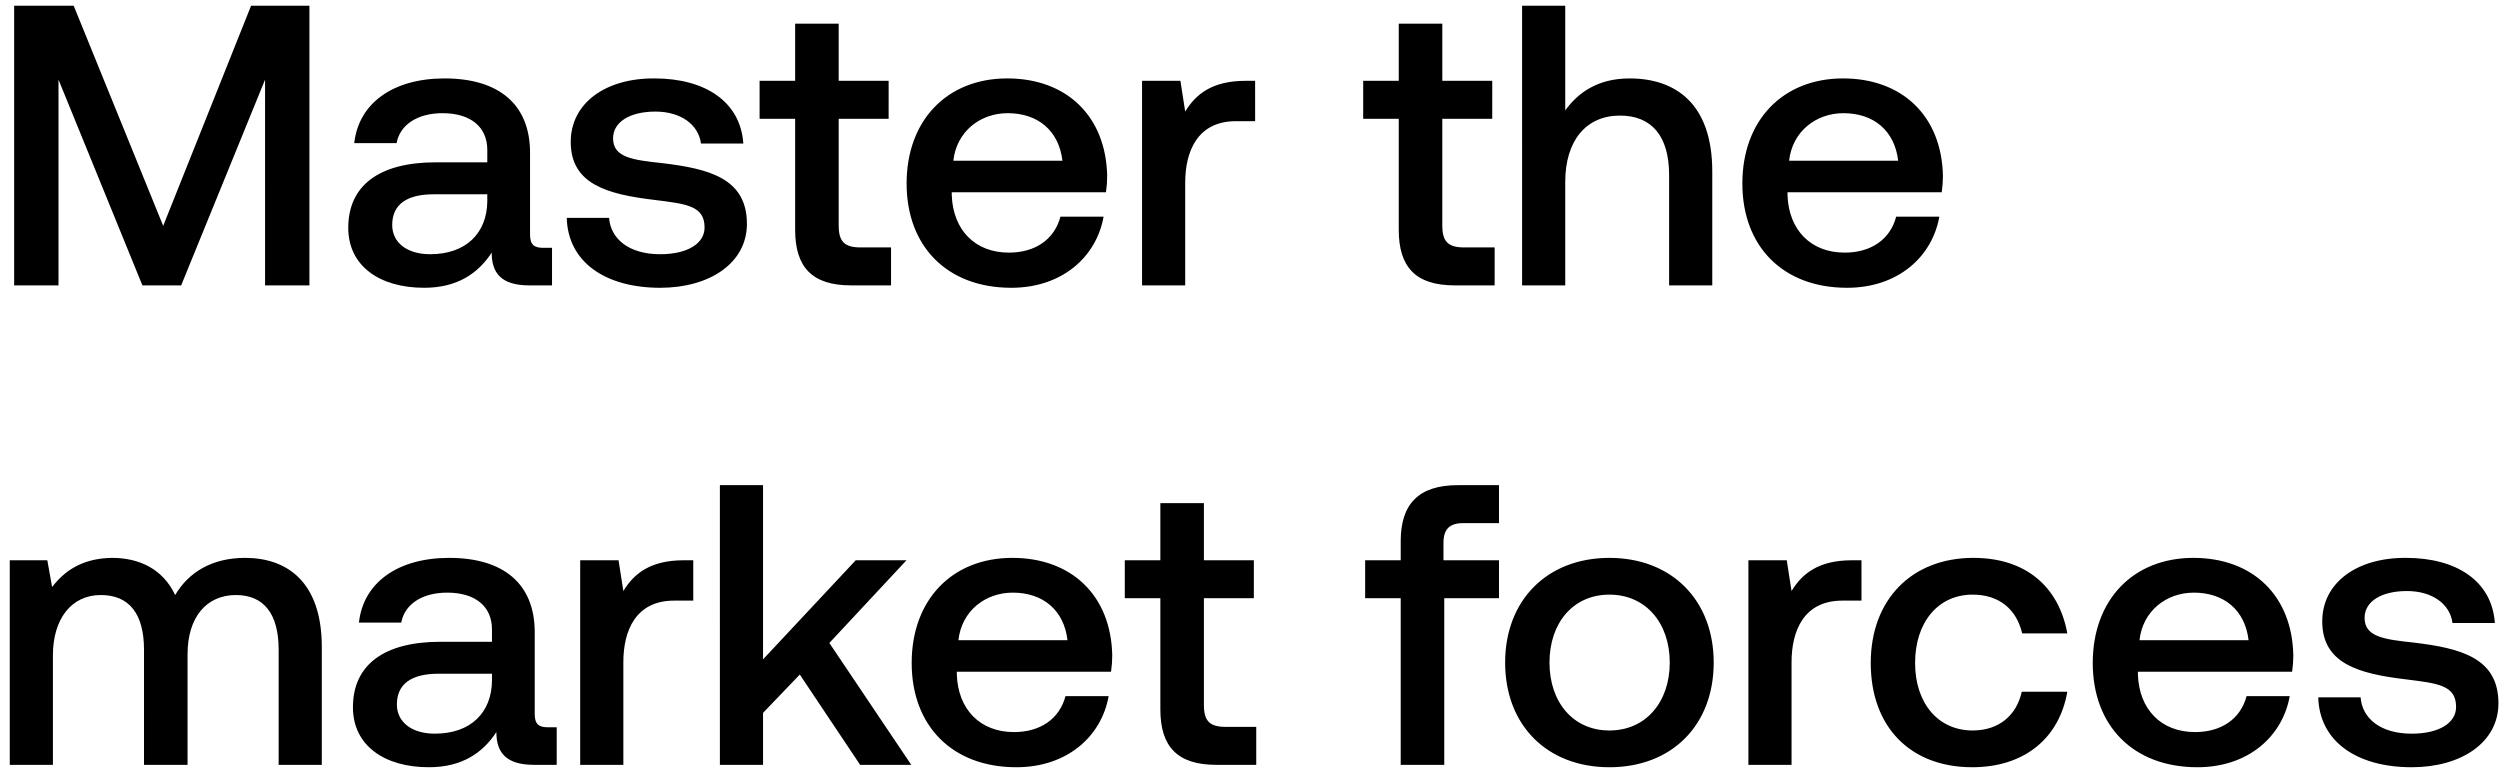 <svg width="219" height="68" viewBox="0 0 219 68" fill="none" xmlns="http://www.w3.org/2000/svg"><path d="M1.24 25h3.885V6.975L12.475 25h3.395l7.35-18.025V25h3.885V.5h-5.11l-7.7 19.285L6.455.5H1.24V25zm46.347-3.29c-.77 0-1.155-.245-1.155-1.155V13.38c0-4.235-2.73-6.51-7.49-6.51-4.515 0-7.525 2.17-7.91 5.67h3.71c.28-1.575 1.785-2.625 4.025-2.625 2.485 0 3.92 1.225 3.92 3.22v1.085h-4.515c-5.005 0-7.665 2.065-7.665 5.74 0 3.325 2.73 5.25 6.65 5.25 2.905 0 4.725-1.26 5.915-3.08 0 1.785.84 2.87 3.29 2.87h1.995v-3.29h-.77zm-4.9-4.06c-.035 2.765-1.855 4.62-5.005 4.62-2.065 0-3.325-1.05-3.325-2.555 0-1.82 1.295-2.695 3.64-2.695h4.69v.63zm6.959 1.435c.105 3.885 3.395 6.125 8.19 6.125 4.34 0 7.594-2.17 7.594-5.6 0-3.99-3.325-4.83-7.42-5.32-2.59-.28-4.304-.49-4.304-2.17 0-1.435 1.47-2.345 3.71-2.345s3.78 1.155 3.99 2.8h3.71c-.245-3.675-3.36-5.705-7.77-5.705-4.305-.035-7.35 2.17-7.35 5.565 0 3.71 3.22 4.585 7.314 5.075 2.765.35 4.41.49 4.41 2.415 0 1.435-1.54 2.345-3.884 2.345-2.73 0-4.34-1.33-4.48-3.185h-3.71zm20.009 1.05c0 3.255 1.47 4.865 4.9 4.865h3.5v-3.325h-2.66c-1.435 0-1.925-.525-1.925-1.925v-9.345h4.375V7.08H73.47V2.075h-3.815V7.08H66.54v3.325h3.115v9.73zm18.933 5.075c4.446 0 7.456-2.695 8.086-6.23h-3.78c-.526 1.995-2.206 3.15-4.516 3.15-2.975 0-4.9-1.995-5.004-5.04v-.245h13.51c.07-.49.105-.98.105-1.435-.106-5.25-3.57-8.54-8.75-8.54-5.285 0-8.82 3.675-8.82 9.205 0 5.495 3.535 9.135 9.17 9.135zm-5.075-11.13c.28-2.555 2.346-4.165 4.76-4.165 2.626 0 4.48 1.505 4.796 4.165h-9.556zm25.596-7c-2.94 0-4.375 1.19-5.285 2.695l-.42-2.695h-3.36V25h3.78v-8.995c0-2.765 1.085-5.39 4.445-5.39h1.68V7.08h-.84zm13.422 13.055c0 3.255 1.47 4.865 4.9 4.865h3.5v-3.325h-2.66c-1.435 0-1.925-.525-1.925-1.925v-9.345h4.375V7.08h-4.375V2.075h-3.815V7.08h-3.115v3.325h3.115v9.73zM142.75 6.87c-2.8 0-4.515 1.26-5.635 2.8V.5h-3.78V25h3.78v-9.065c0-3.605 1.82-5.81 4.795-5.81 2.8 0 4.305 1.82 4.305 5.215V25h3.78v-9.975c0-5.985-3.255-8.155-7.245-8.155zm19.051 18.34c4.445 0 7.455-2.695 8.085-6.23h-3.78c-.525 1.995-2.205 3.15-4.515 3.15-2.975 0-4.9-1.995-5.005-5.04v-.245h13.51c.07-.49.105-.98.105-1.435-.105-5.25-3.57-8.54-8.75-8.54-5.285 0-8.82 3.675-8.82 9.205 0 5.495 3.535 9.135 9.17 9.135zm-5.075-11.13c.28-2.555 2.345-4.165 4.76-4.165 2.625 0 4.48 1.505 4.795 4.165h-9.555zM21.47 48.87c-2.94 0-4.97 1.295-6.125 3.255-1.085-2.31-3.185-3.255-5.53-3.255-2.695.035-4.235 1.225-5.25 2.555l-.42-2.345H.855V67h3.78v-9.59c0-3.185 1.61-5.285 4.2-5.285 2.485 0 3.78 1.645 3.78 4.795V67h3.815v-9.695c0-3.22 1.645-5.18 4.235-5.18 2.45 0 3.745 1.645 3.745 4.795V67h3.78V56.675c0-5.67-3.01-7.805-6.72-7.805zm26.527 14.84c-.77 0-1.155-.245-1.155-1.155V55.38c0-4.235-2.73-6.51-7.49-6.51-4.515 0-7.525 2.17-7.91 5.67h3.71c.28-1.575 1.785-2.625 4.025-2.625 2.485 0 3.92 1.225 3.92 3.22v1.085h-4.515c-5.005 0-7.665 2.065-7.665 5.74 0 3.325 2.73 5.25 6.65 5.25 2.905 0 4.725-1.26 5.915-3.08 0 1.785.84 2.87 3.29 2.87h1.995v-3.29h-.77zm-4.9-4.06c-.035 2.765-1.855 4.62-5.005 4.62-2.065 0-3.325-1.05-3.325-2.555 0-1.82 1.295-2.695 3.64-2.695h4.69v.63zM59.89 49.08c-2.94 0-4.375 1.19-5.285 2.695l-.42-2.695h-3.36V67h3.78v-8.995c0-2.765 1.085-5.39 4.445-5.39h1.68V49.08h-.84zM63.062 67h3.78v-4.55l3.22-3.36L75.347 67h4.48l-7.175-10.675 6.755-7.245h-4.445l-8.12 8.68V42.5h-3.78V67zm25.97.21c4.446 0 7.456-2.695 8.086-6.23h-3.78c-.525 1.995-2.205 3.15-4.515 3.15-2.975 0-4.9-1.995-5.005-5.04v-.245h13.51c.07-.49.105-.98.105-1.435-.105-5.25-3.57-8.54-8.75-8.54-5.285 0-8.82 3.675-8.82 9.205 0 5.495 3.535 9.135 9.17 9.135zm-5.074-11.13c.28-2.555 2.345-4.165 4.76-4.165 2.625 0 4.48 1.505 4.795 4.165h-9.555zm17.689 6.055c0 3.255 1.47 4.865 4.9 4.865h3.5v-3.325h-2.66c-1.435 0-1.925-.525-1.925-1.925v-9.345h4.375V49.08h-4.375v-5.005h-3.815v5.005h-3.115v3.325h3.115v9.73zm17.94-9.73h3.115V67h3.815V52.405h4.795V49.08h-4.865v-1.505c0-1.225.525-1.75 1.75-1.75h3.115V42.5h-3.605c-3.465 0-5.005 1.68-5.005 4.9v1.68h-3.115v3.325zm21.398 14.805c5.46 0 9.135-3.675 9.135-9.17 0-5.46-3.675-9.17-9.135-9.17s-9.135 3.71-9.135 9.17c0 5.495 3.675 9.17 9.135 9.17zm0-3.22c-3.185 0-5.25-2.485-5.25-5.95 0-3.465 2.065-5.95 5.25-5.95s5.285 2.485 5.285 5.95c0 3.465-2.1 5.95-5.285 5.95zm21.24-14.91c-2.94 0-4.375 1.19-5.285 2.695l-.42-2.695h-3.36V67h3.78v-8.995c0-2.765 1.085-5.39 4.445-5.39h1.68V49.08h-.84zm10.542 18.13c4.585 0 7.63-2.555 8.33-6.615h-3.99c-.455 2.065-1.995 3.395-4.305 3.395-3.045 0-5.04-2.415-5.04-5.915 0-3.535 1.995-5.985 5.04-5.985 2.345 0 3.85 1.295 4.34 3.395h3.955c-.735-4.06-3.605-6.615-8.225-6.615-5.425 0-8.995 3.675-8.995 9.205 0 5.6 3.465 9.135 8.89 9.135zm19.728 0c4.445 0 7.455-2.695 8.085-6.23h-3.78c-.525 1.995-2.205 3.15-4.515 3.15-2.975 0-4.9-1.995-5.005-5.04v-.245h13.51c.07-.49.105-.98.105-1.435-.105-5.25-3.57-8.54-8.75-8.54-5.285 0-8.82 3.675-8.82 9.205 0 5.495 3.535 9.135 9.17 9.135zm-5.075-11.13c.28-2.555 2.345-4.165 4.76-4.165 2.625 0 4.48 1.505 4.795 4.165h-9.555zm15.658 5.005c.105 3.885 3.395 6.125 8.19 6.125 4.34 0 7.595-2.17 7.595-5.6 0-3.99-3.325-4.83-7.42-5.32-2.59-.28-4.305-.49-4.305-2.17 0-1.435 1.47-2.345 3.71-2.345s3.78 1.155 3.99 2.8h3.71c-.245-3.675-3.36-5.705-7.77-5.705-4.305-.035-7.35 2.17-7.35 5.565 0 3.71 3.22 4.585 7.315 5.075 2.765.35 4.41.49 4.41 2.415 0 1.435-1.54 2.345-3.885 2.345-2.73 0-4.34-1.33-4.48-3.185h-3.71z" fill="#000"/></svg>